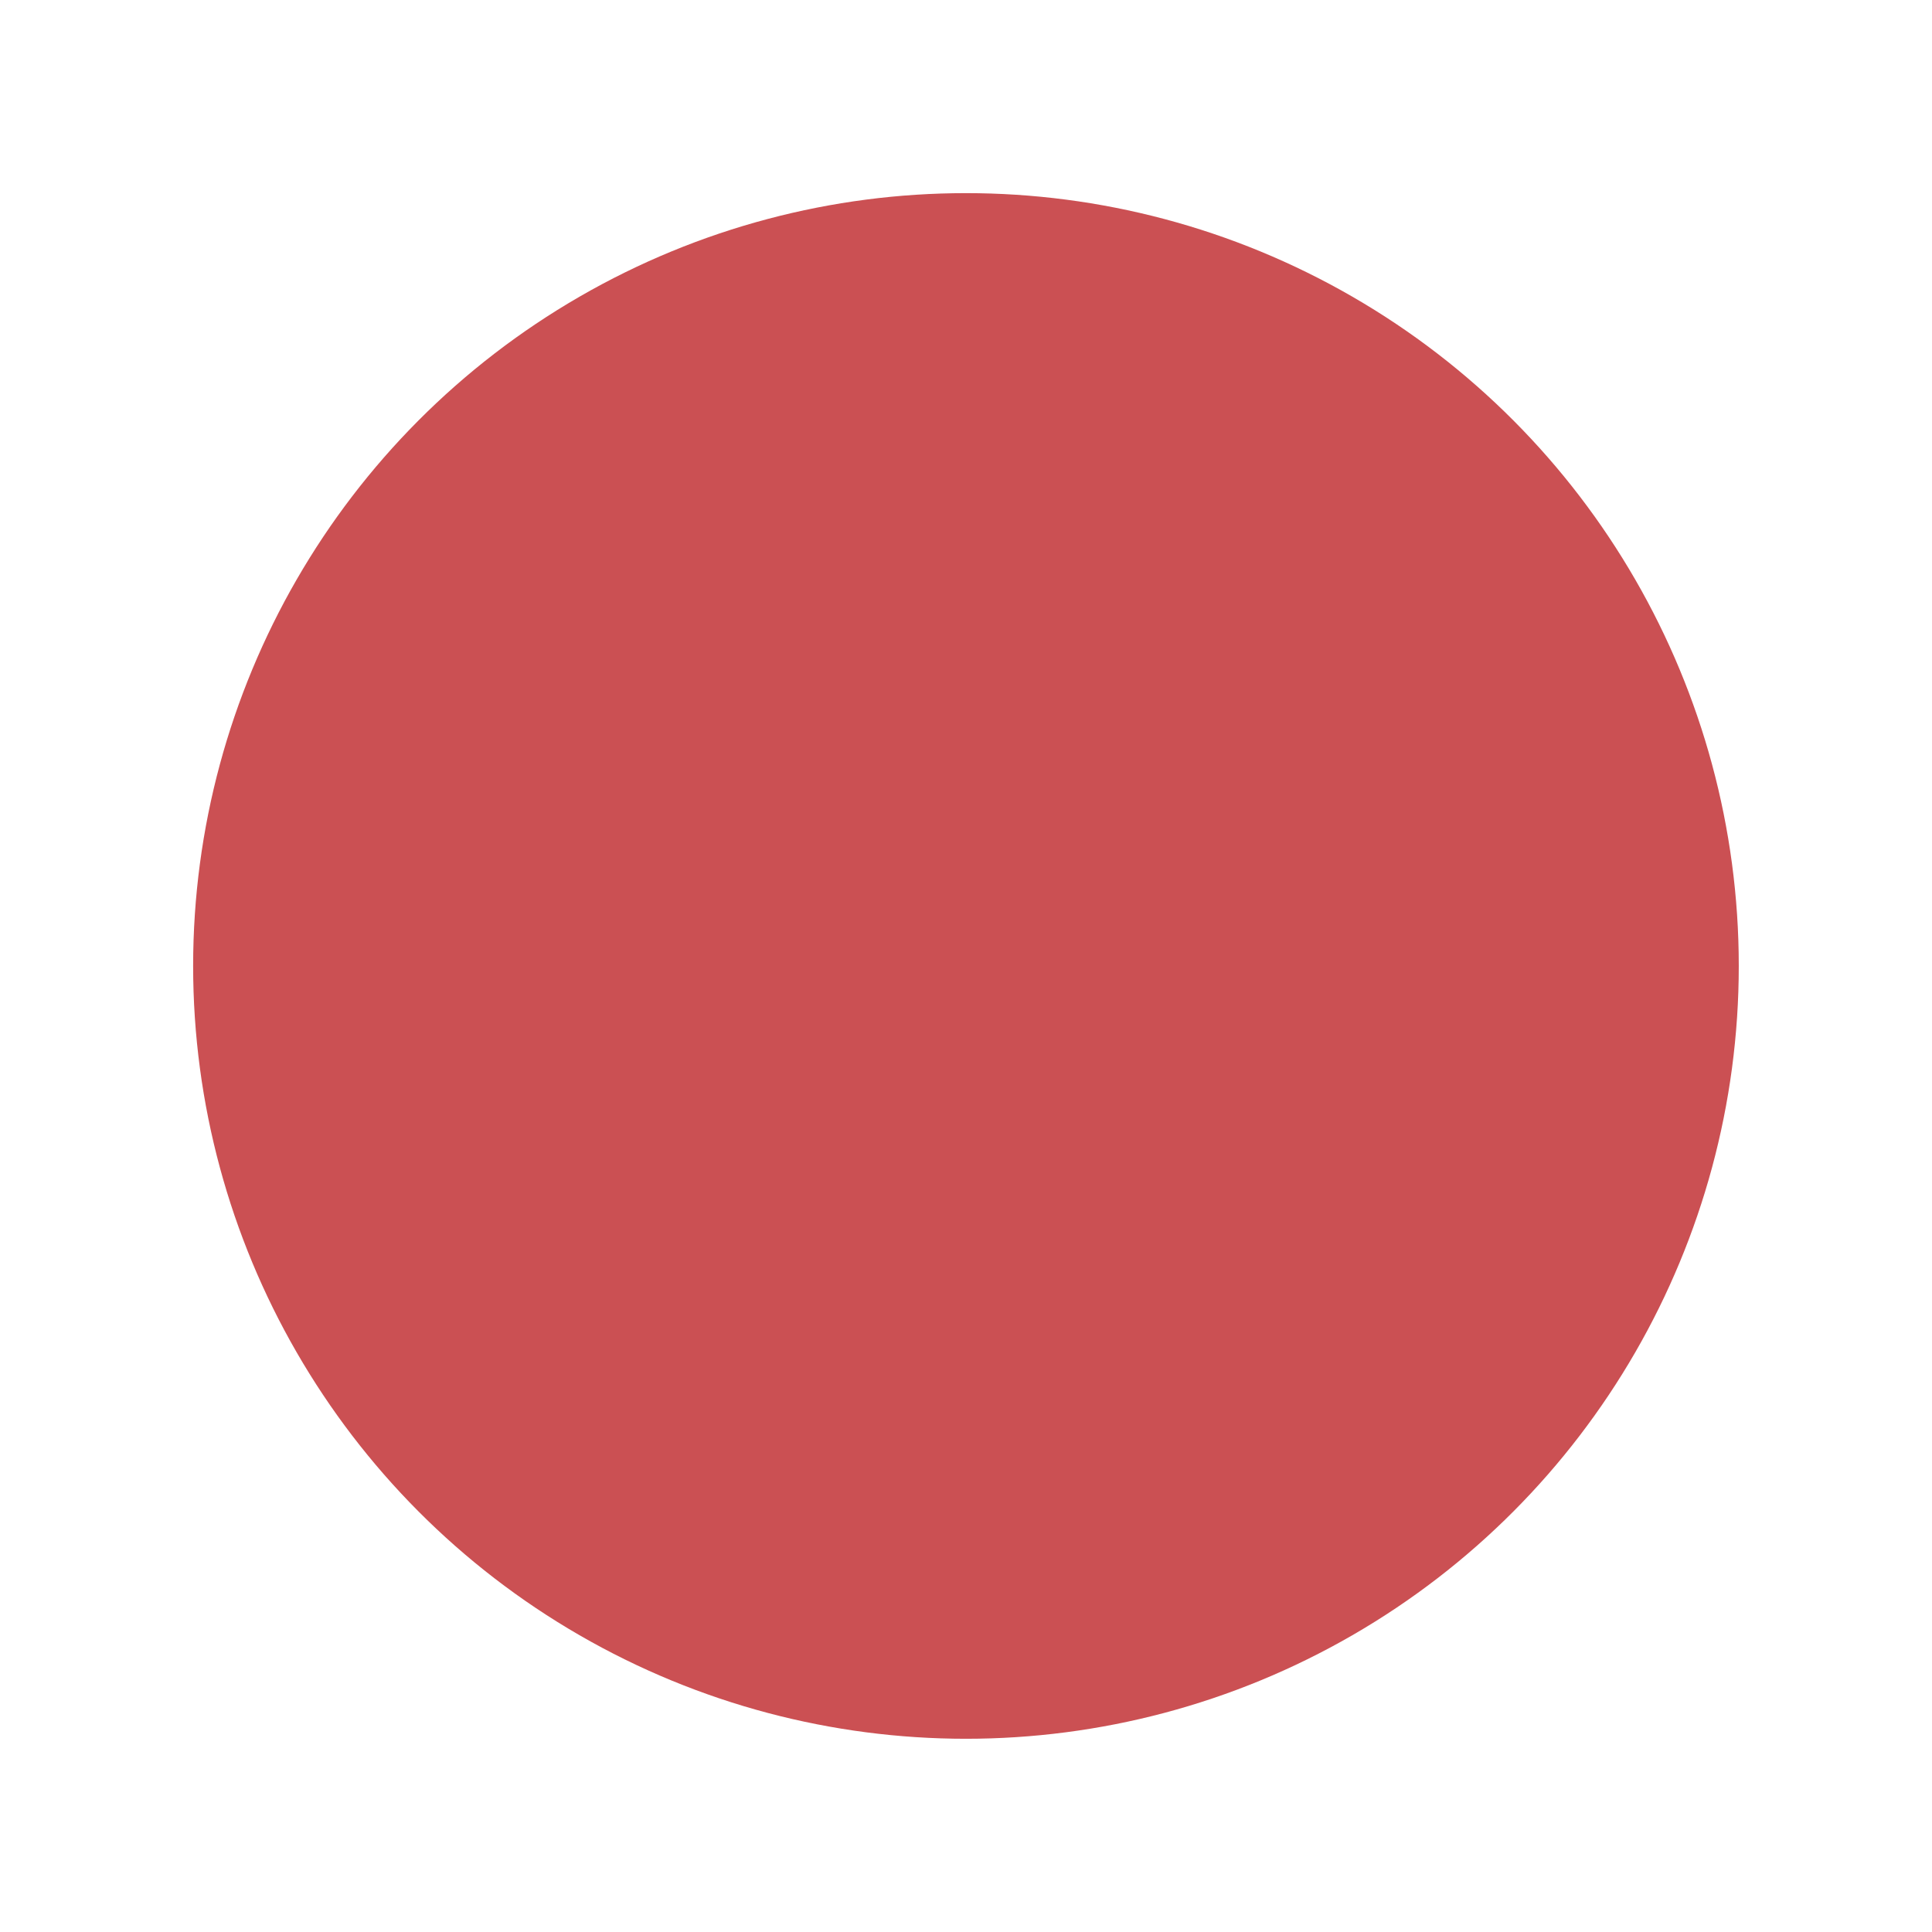 <?xml version="1.0" encoding="UTF-8" standalone="no"?>
<!-- Created with Inkscape (http://www.inkscape.org/) -->

<svg
   xmlns:dc="http://purl.org/dc/elements/1.1/"
   xmlns:cc="http://creativecommons.org/ns#"
   xmlns:rdf="http://www.w3.org/1999/02/22-rdf-syntax-ns#"
   xmlns:svg="http://www.w3.org/2000/svg"
   xmlns="http://www.w3.org/2000/svg"
   xmlns:sodipodi="http://sodipodi.sourceforge.net/DTD/sodipodi-0.dtd"
   xmlns:inkscape="http://www.inkscape.org/namespaces/inkscape"
   width="80"
   height="80"
   viewBox="0 0 21.167 21.167"
   version="1.1"
   id="svg8"
   inkscape:export-filename="/home/niuxe/www/puissance-4/public/img/_2.png"
   inkscape:export-xdpi="96"
   inkscape:export-ydpi="96"
   inkscape:version="0.92.2 5c3e80d, 2017-08-06"
   sodipodi:docname="jetons.svg">
  <defs
     id="defs2" />
  <sodipodi:namedview
     id="base"
     pagecolor="#ffffff"
     bordercolor="#666666"
     borderopacity="1.0"
     inkscape:pageopacity="0.0"
     inkscape:pageshadow="2"
     inkscape:zoom="5.6"
     inkscape:cx="1.2604679"
     inkscape:cy="27.166042"
     inkscape:document-units="mm"
     inkscape:current-layer="layer2"
     showgrid="false"
     units="px"
     inkscape:window-width="1920"
     inkscape:window-height="1016"
     inkscape:window-x="0"
     inkscape:window-y="27"
     inkscape:window-maximized="1" />
  <g
     inkscape:label="bg"
     inkscape:groupmode="layer"
     id="layer1"
     transform="translate(0,-275.833)"
     sodipodi:insensitive="true">
    <rect
       id="rect3699"
       width="16.933"
       height="16.933"
       x="0"
       y="280.067"
       style="fill:none;stroke-width:0.229" />
  </g>
  <g
     inkscape:groupmode="layer"
     id="layer2"
     inkscape:label="jeton"
     style="display:inline"
     transform="translate(0,4.233)">
    <circle
       style="fill:#cb5053;fill-opacity:1;stroke-width:0.265"
       id="path4507"
       cx="10.583"
       cy="6.35"
       inkscape:export-xdpi="96"
       inkscape:export-ydpi="96"
       r="8.467" />
  </g>
</svg>
